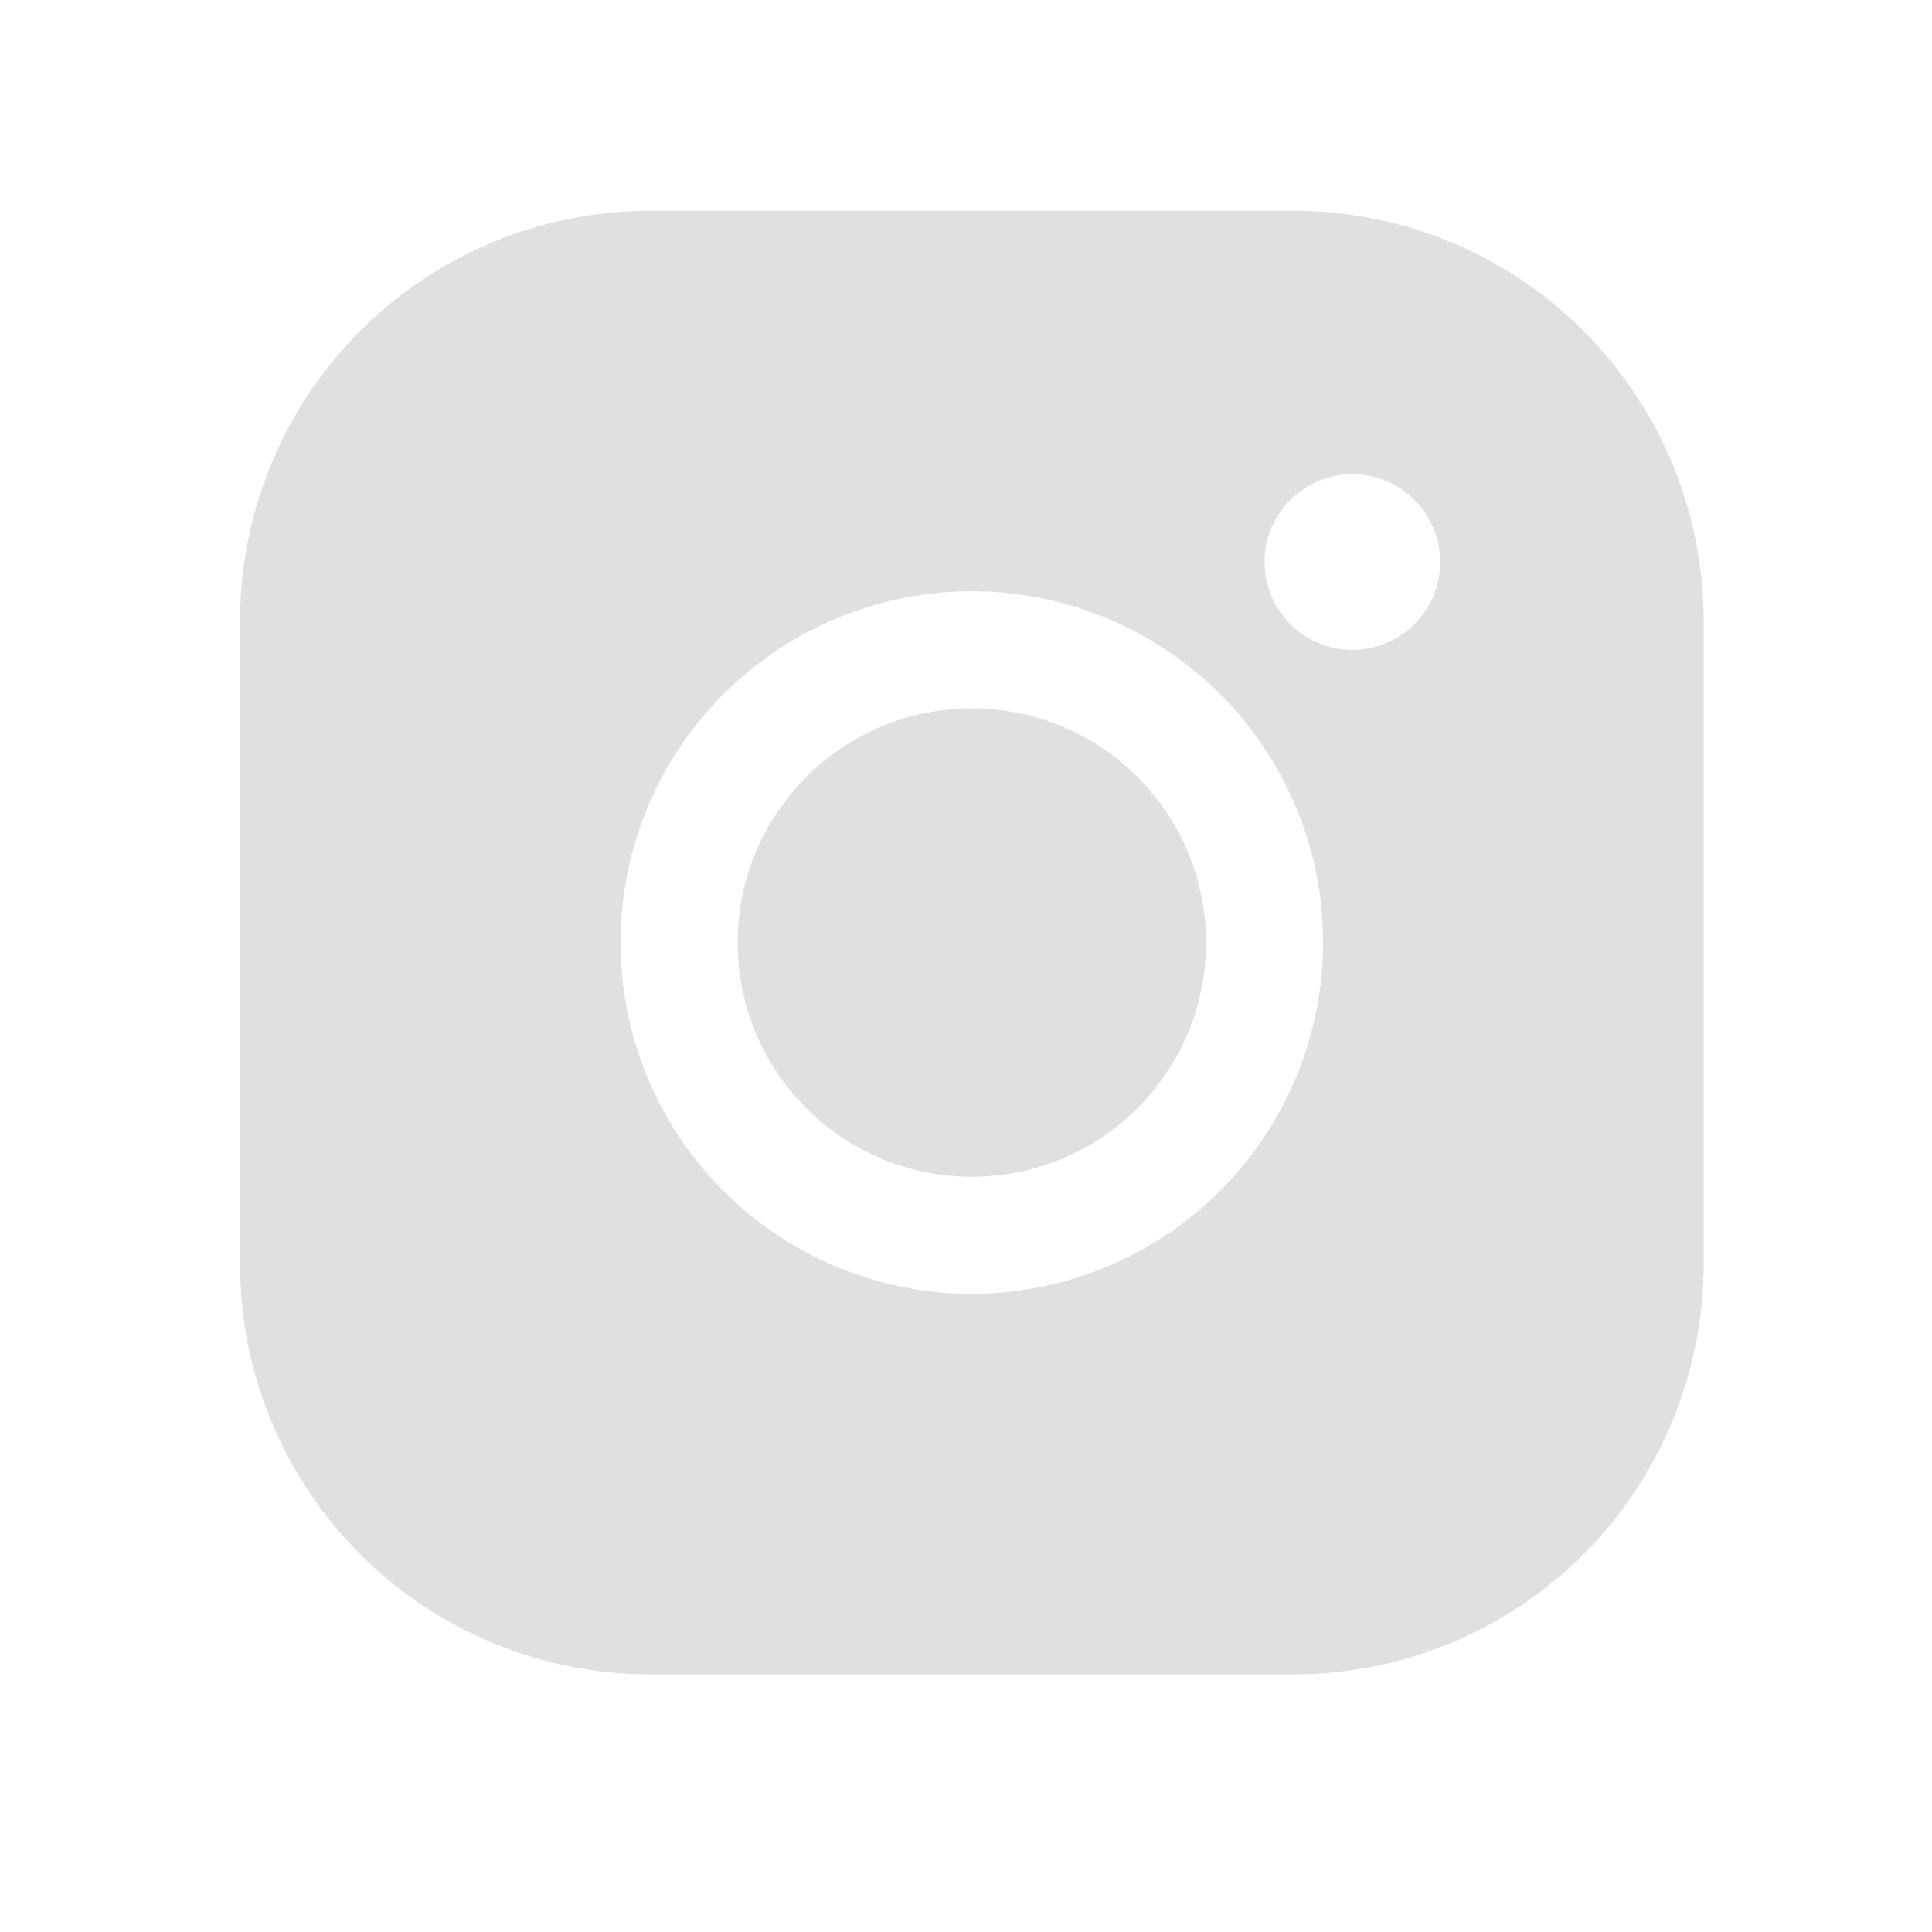<svg width="33" height="33" viewBox="0 0 33 33" fill="none" xmlns="http://www.w3.org/2000/svg">
<path d="M16.6 20.1C18.809 20.1 20.6 18.309 20.6 16.1C20.6 13.89 18.809 12.1 16.6 12.1C14.39 12.1 12.6 13.89 12.6 16.1C12.6 18.309 14.39 20.1 16.6 20.1Z" fill="#E0E0E0"/>
<path d="M22.1 3.6H11.1C9.244 3.602 7.464 4.34 6.152 5.652C4.84 6.964 4.102 8.744 4.1 10.6V21.6C4.102 23.456 4.84 25.235 6.152 26.547C7.464 27.859 9.244 28.598 11.1 28.6H22.1C23.956 28.598 25.735 27.859 27.047 26.547C28.359 25.235 29.098 23.456 29.1 21.6V10.6C29.098 8.744 28.359 6.964 27.047 5.652C25.735 4.34 23.956 3.602 22.1 3.6ZM16.6 22.1C15.413 22.1 14.253 21.748 13.266 21.088C12.28 20.429 11.511 19.492 11.056 18.396C10.602 17.299 10.483 16.093 10.715 14.929C10.946 13.765 11.518 12.696 12.357 11.857C13.196 11.018 14.265 10.446 15.429 10.215C16.593 9.983 17.799 10.102 18.896 10.556C19.992 11.011 20.929 11.78 21.588 12.766C22.248 13.753 22.6 14.913 22.6 16.1C22.598 17.69 21.965 19.215 20.84 20.34C19.715 21.465 18.19 22.098 16.6 22.1ZM23.1 11.1C22.803 11.1 22.513 11.012 22.266 10.847C22.02 10.682 21.827 10.448 21.714 10.174C21.6 9.9 21.571 9.598 21.628 9.307C21.686 9.016 21.829 8.749 22.039 8.539C22.249 8.329 22.516 8.186 22.807 8.128C23.098 8.071 23.399 8.1 23.674 8.214C23.948 8.327 24.182 8.52 24.347 8.766C24.512 9.013 24.6 9.303 24.6 9.6C24.6 9.997 24.442 10.379 24.16 10.66C23.879 10.942 23.497 11.1 23.1 11.1Z" fill="#E0E0E0"/>
</svg>
